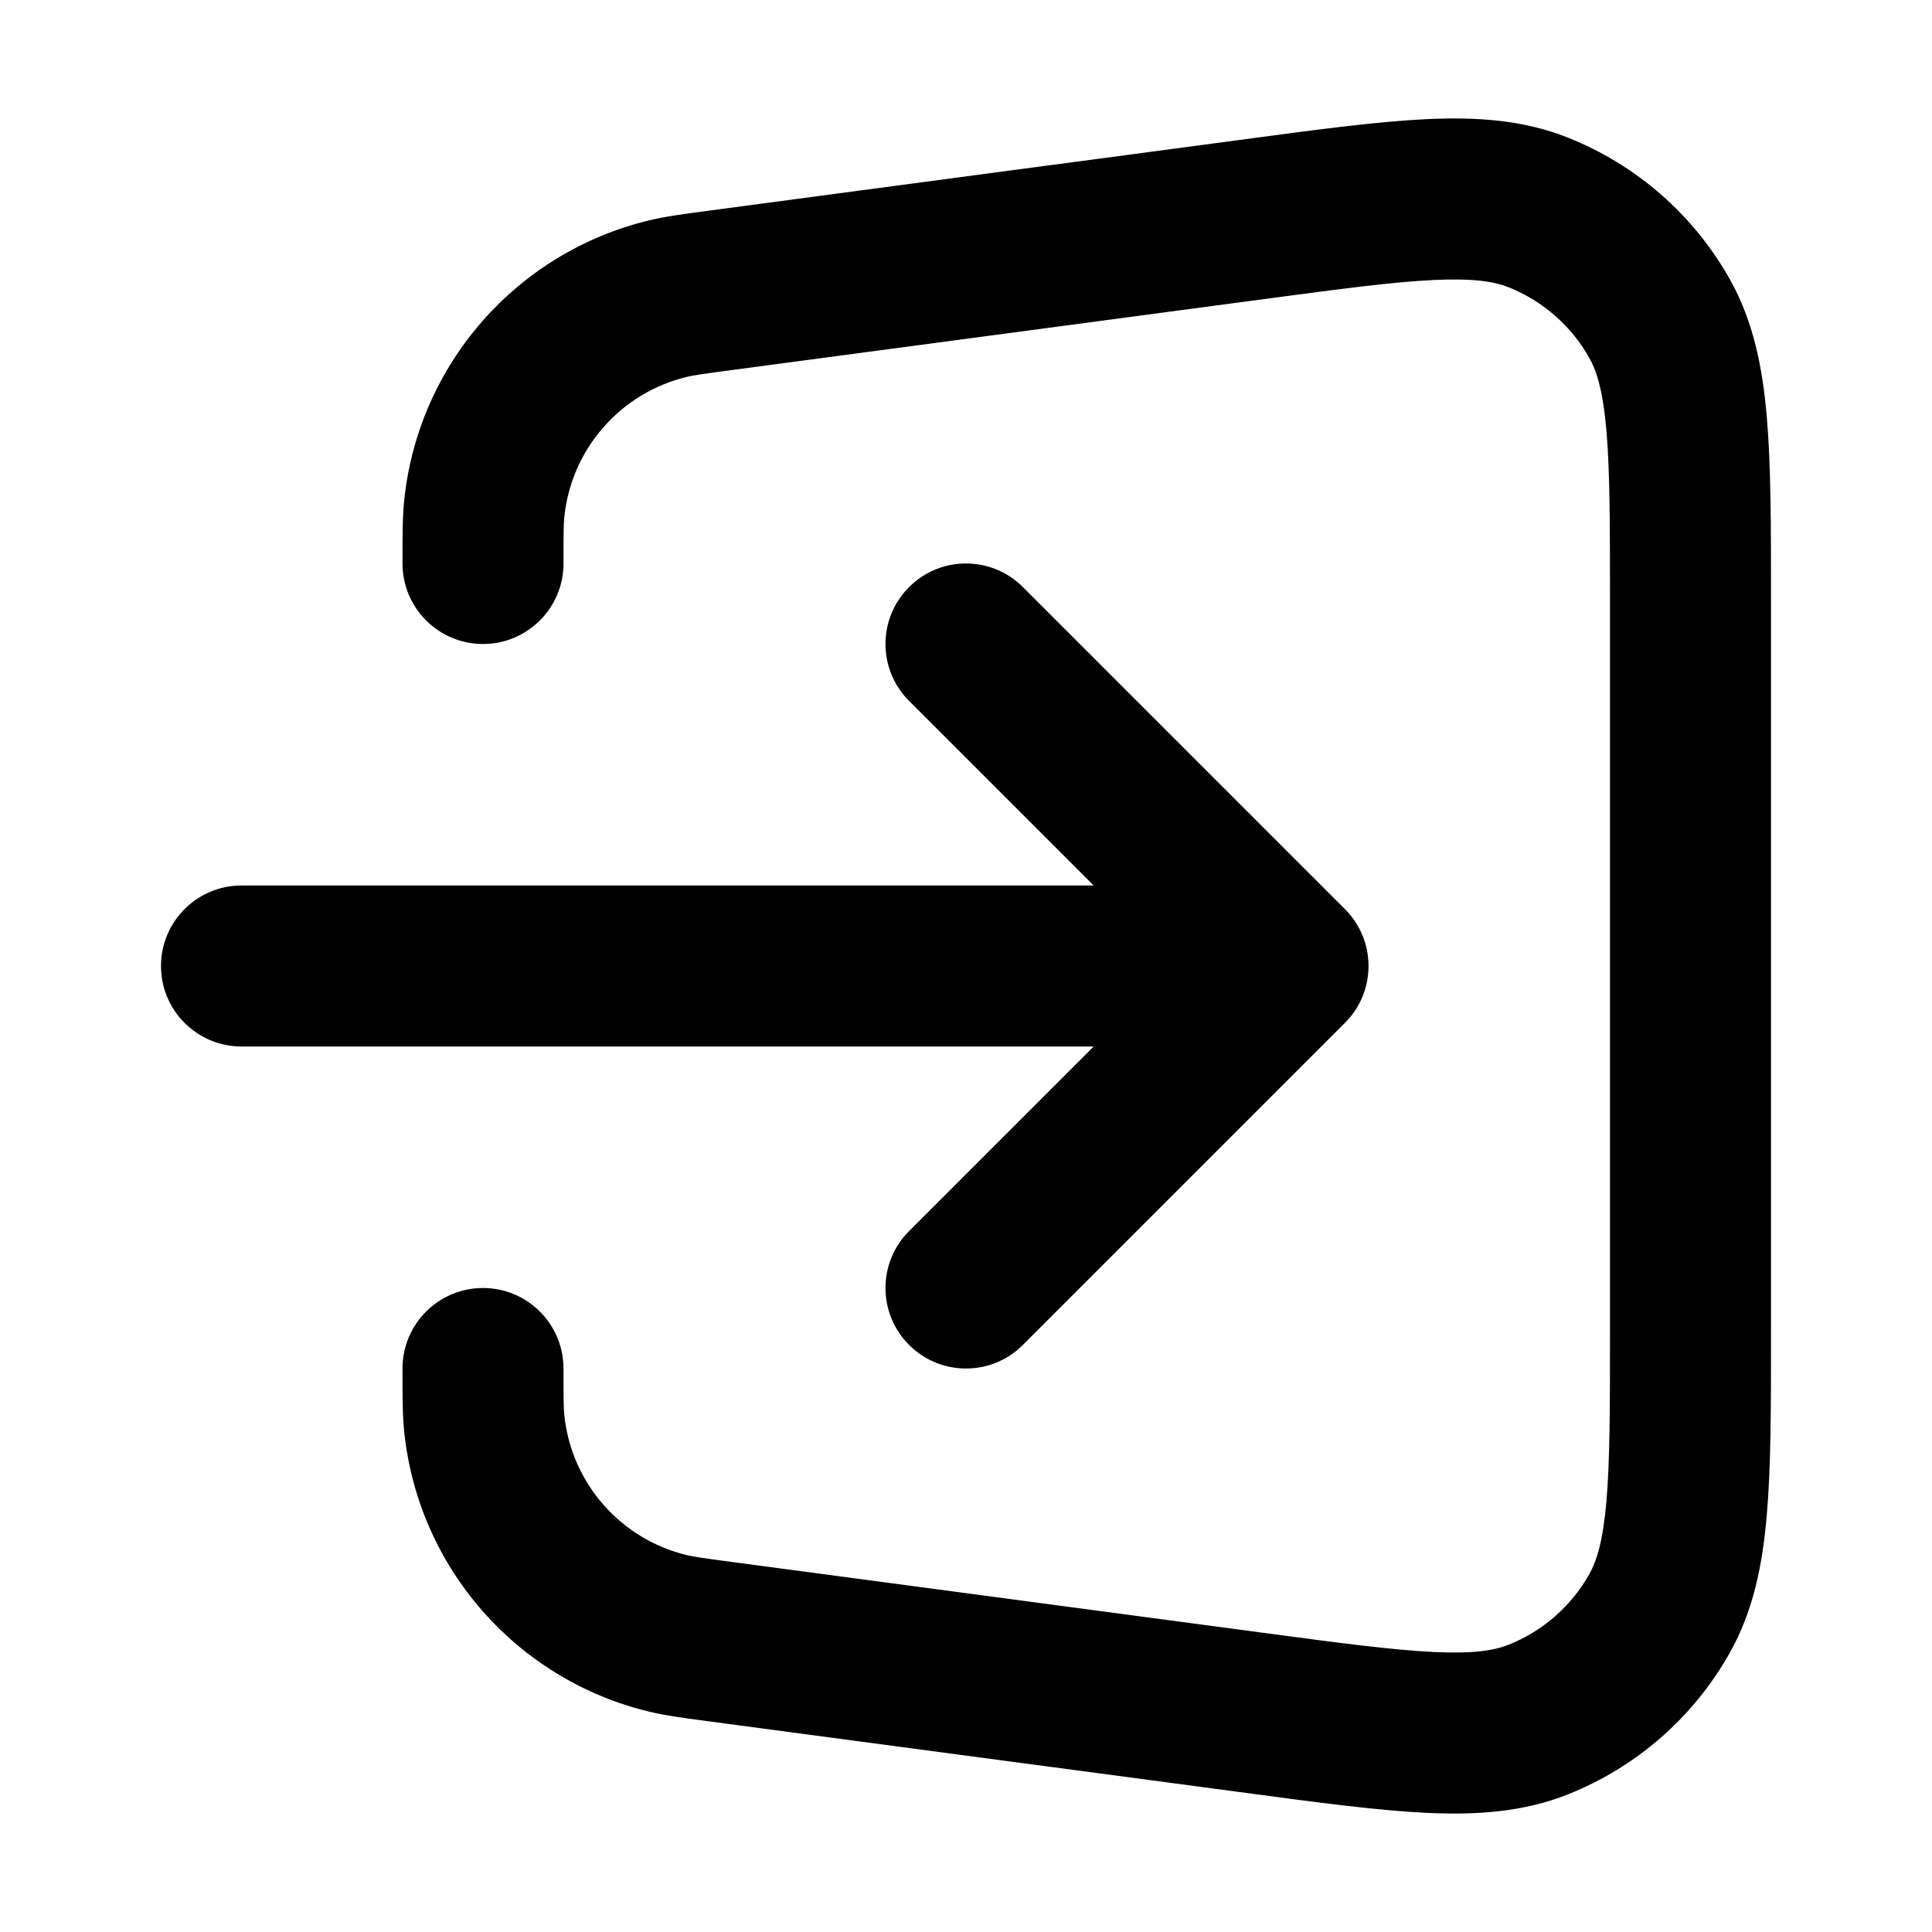 <svg xmlns="http://www.w3.org/2000/svg" width="24" height="24" viewBox="0 0 24 24">
  <defs/>
  <path d="M17.815,3.478 C17.307,3.502 16.653,3.588 15.698,3.716 L9.106,4.595 C8.734,4.644 8.622,4.661 8.535,4.681 C7.708,4.879 7.097,5.577 7.01,6.422 C7.001,6.512 7,6.625 7,7 C7,7.552 6.552,8 6,8 C5.448,8 5,7.552 5,7 L5,6.949 L5,6.948 C5,6.647 5,6.423 5.021,6.218 C5.194,4.528 6.417,3.132 8.069,2.736 C8.27,2.688 8.492,2.659 8.791,2.619 C8.807,2.617 8.824,2.615 8.842,2.612 L15.477,1.728 C16.378,1.607 17.118,1.509 17.721,1.48 C18.344,1.451 18.924,1.489 19.478,1.71 C20.33,2.049 21.04,2.67 21.489,3.47 C21.781,3.991 21.895,4.561 21.948,5.182 C22,5.784 22,6.529 22,7.438 L22,16.562 C22,17.471 22,18.216 21.948,18.818 C21.895,19.439 21.781,20.009 21.489,20.53 C21.04,21.33 20.33,21.951 19.478,22.29 C18.924,22.511 18.344,22.549 17.721,22.52 C17.118,22.491 16.378,22.393 15.477,22.272 L8.842,21.388 L8.79,21.381 C8.492,21.341 8.27,21.312 8.069,21.264 C6.417,20.868 5.194,19.472 5.021,17.782 C5,17.577 5,17.353 5,17.052 L5,17.051 L5,17 C5,16.448 5.448,16 6,16 C6.552,16 7,16.448 7,17 C7,17.375 7.001,17.488 7.01,17.578 C7.097,18.423 7.708,19.121 8.535,19.319 C8.622,19.339 8.734,19.356 9.106,19.405 L15.698,20.284 C16.653,20.412 17.307,20.498 17.815,20.522 C18.312,20.545 18.565,20.501 18.739,20.432 C19.165,20.263 19.52,19.952 19.744,19.552 C19.836,19.388 19.913,19.143 19.956,18.647 C19.999,18.141 20,17.482 20,16.517 L20,7.482 C20,6.518 19.999,5.859 19.956,5.353 C19.913,4.857 19.836,4.612 19.744,4.448 C19.52,4.048 19.165,3.738 18.739,3.568 C18.565,3.499 18.312,3.455 17.815,3.478 Z M11.293,7.293 C11.683,6.902 12.317,6.902 12.707,7.293 L16.707,11.293 C17.098,11.683 17.098,12.317 16.707,12.707 L12.707,16.707 C12.317,17.098 11.683,17.098 11.293,16.707 C10.902,16.317 10.902,15.683 11.293,15.293 L13.586,13 L3,13 C2.448,13 2,12.552 2,12 C2,11.448 2.448,11 3,11 L13.586,11 L11.293,8.707 C10.902,8.317 10.902,7.683 11.293,7.293 Z"/>
</svg>
